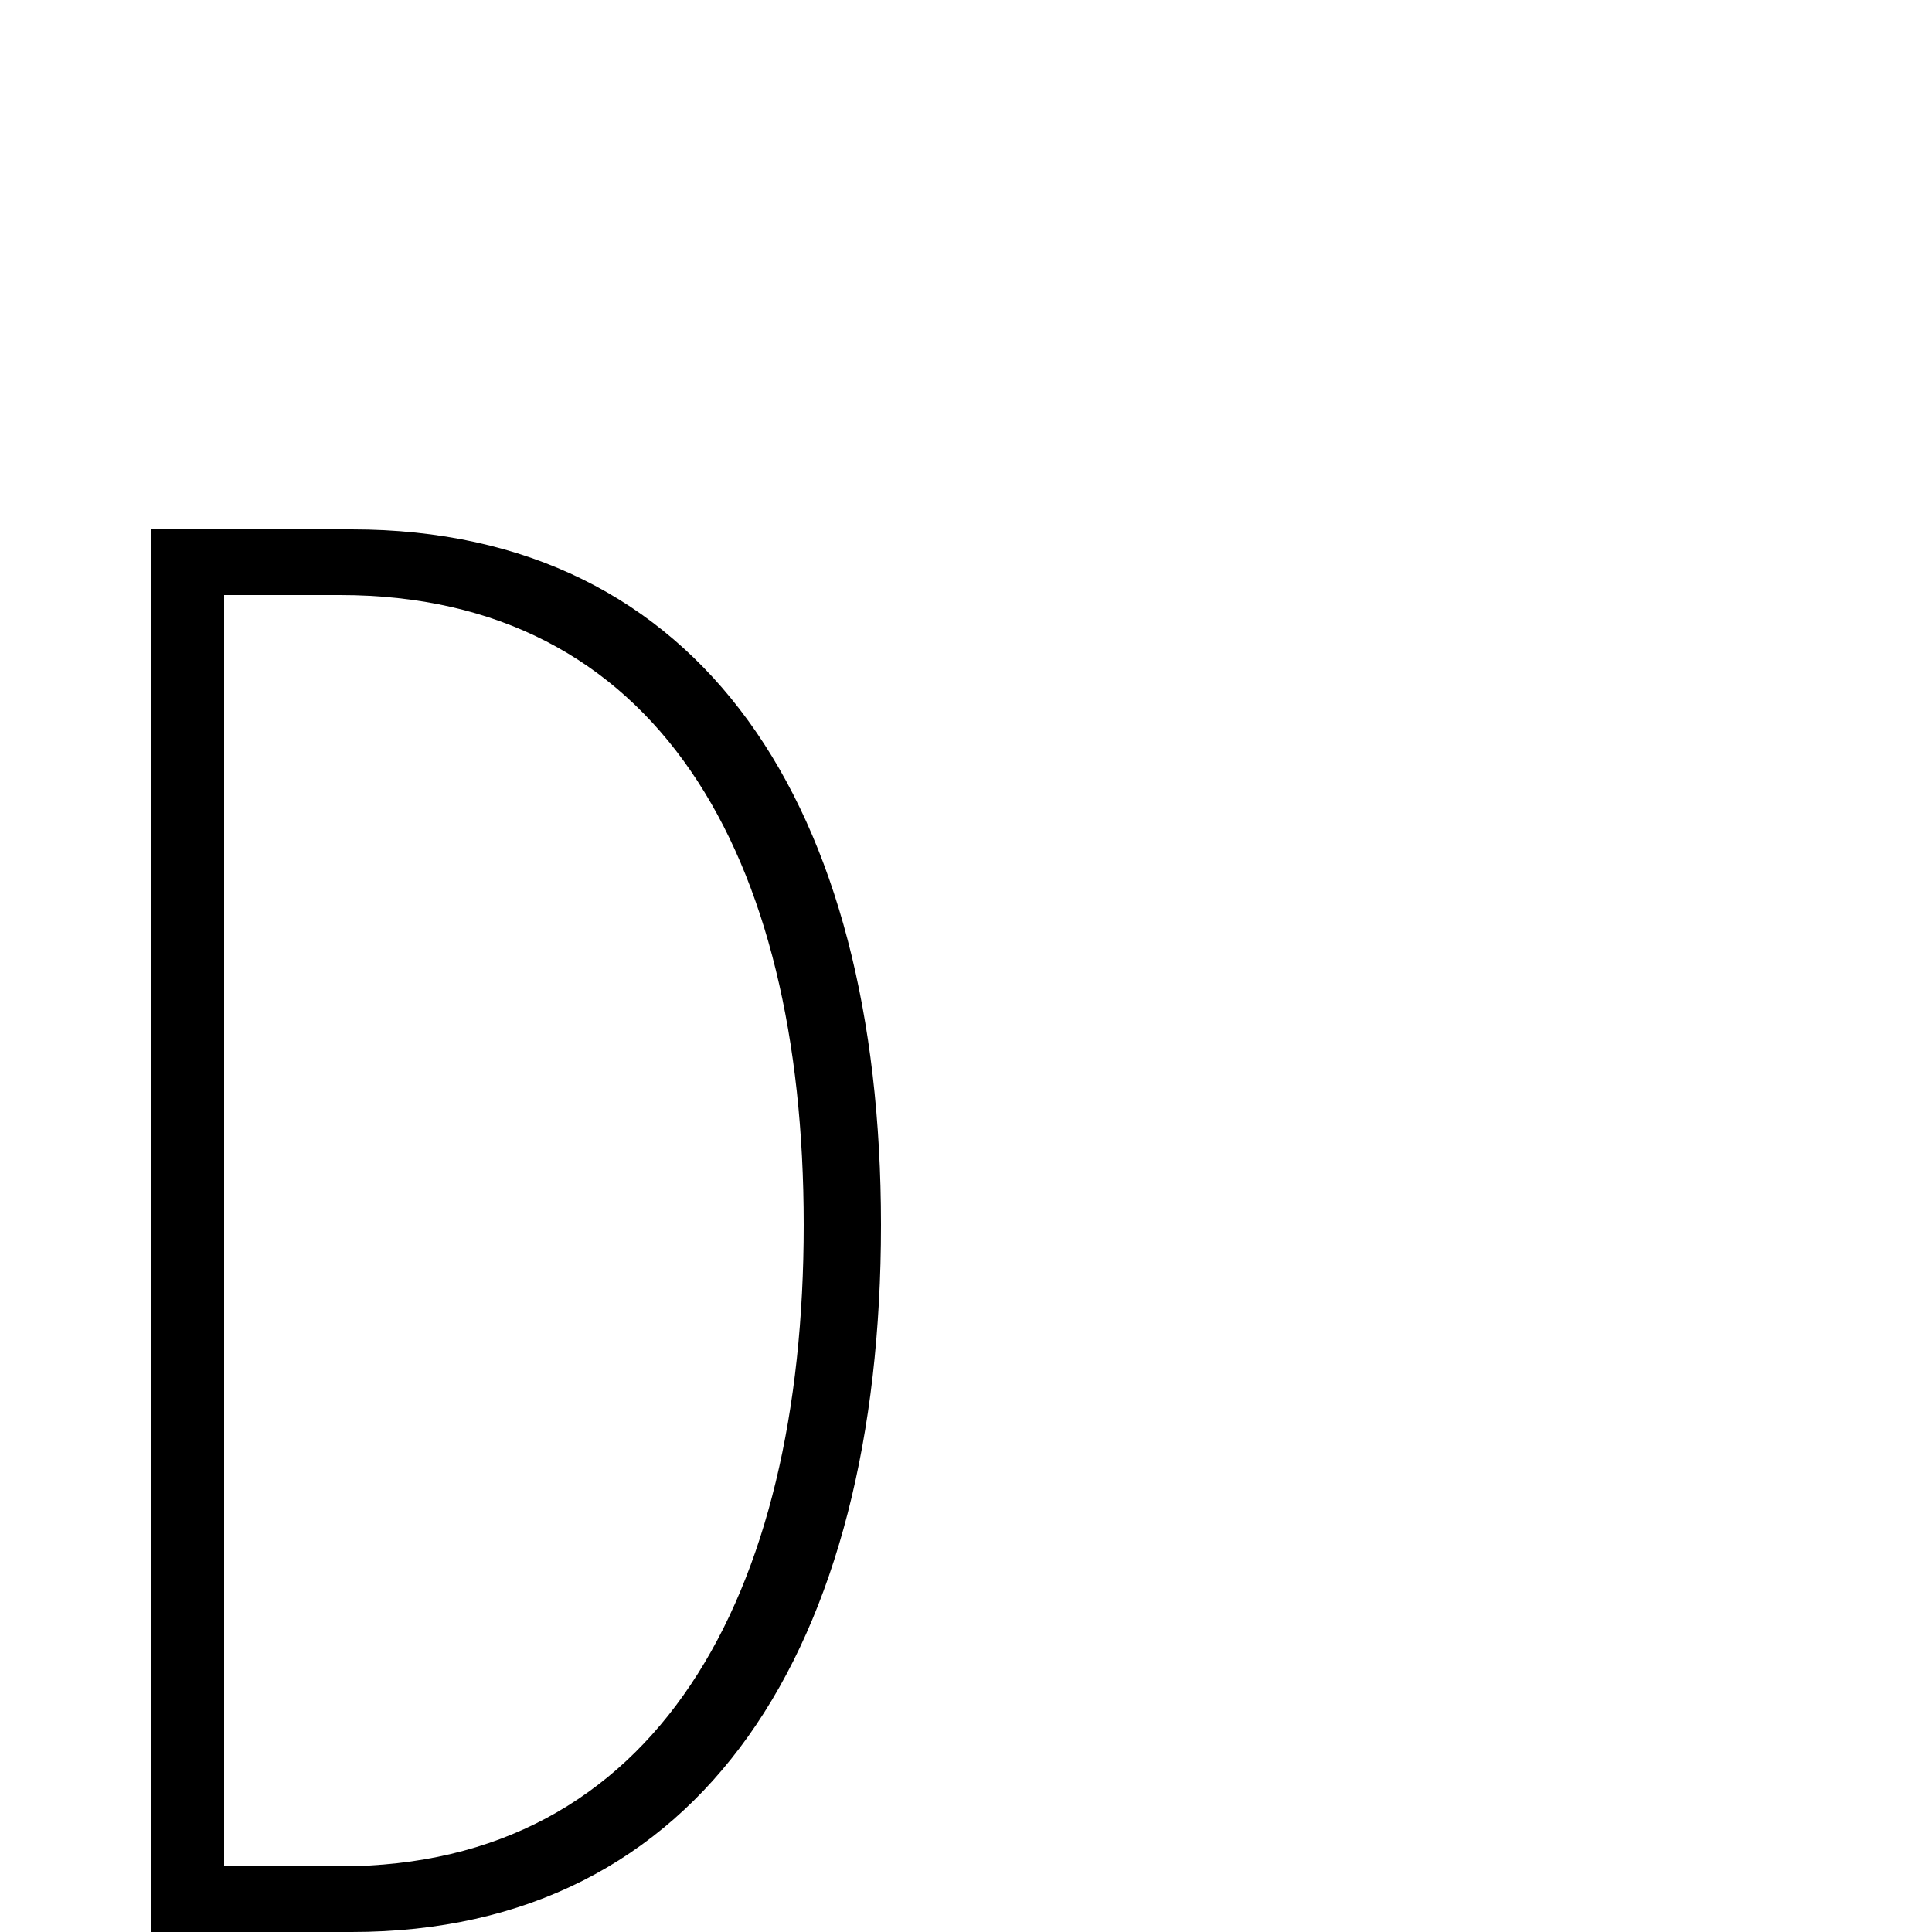 <svg xmlns="http://www.w3.org/2000/svg" viewBox="0 -1000 1000 1000">
	<path fill="#000000" d="M78 0H182C364 0 456 -148 456 -366C456 -582 364 -726 182 -726H78ZM116 -34V-692H176C340 -692 416 -558 416 -366C416 -174 340 -34 176 -34Z"/>
</svg>